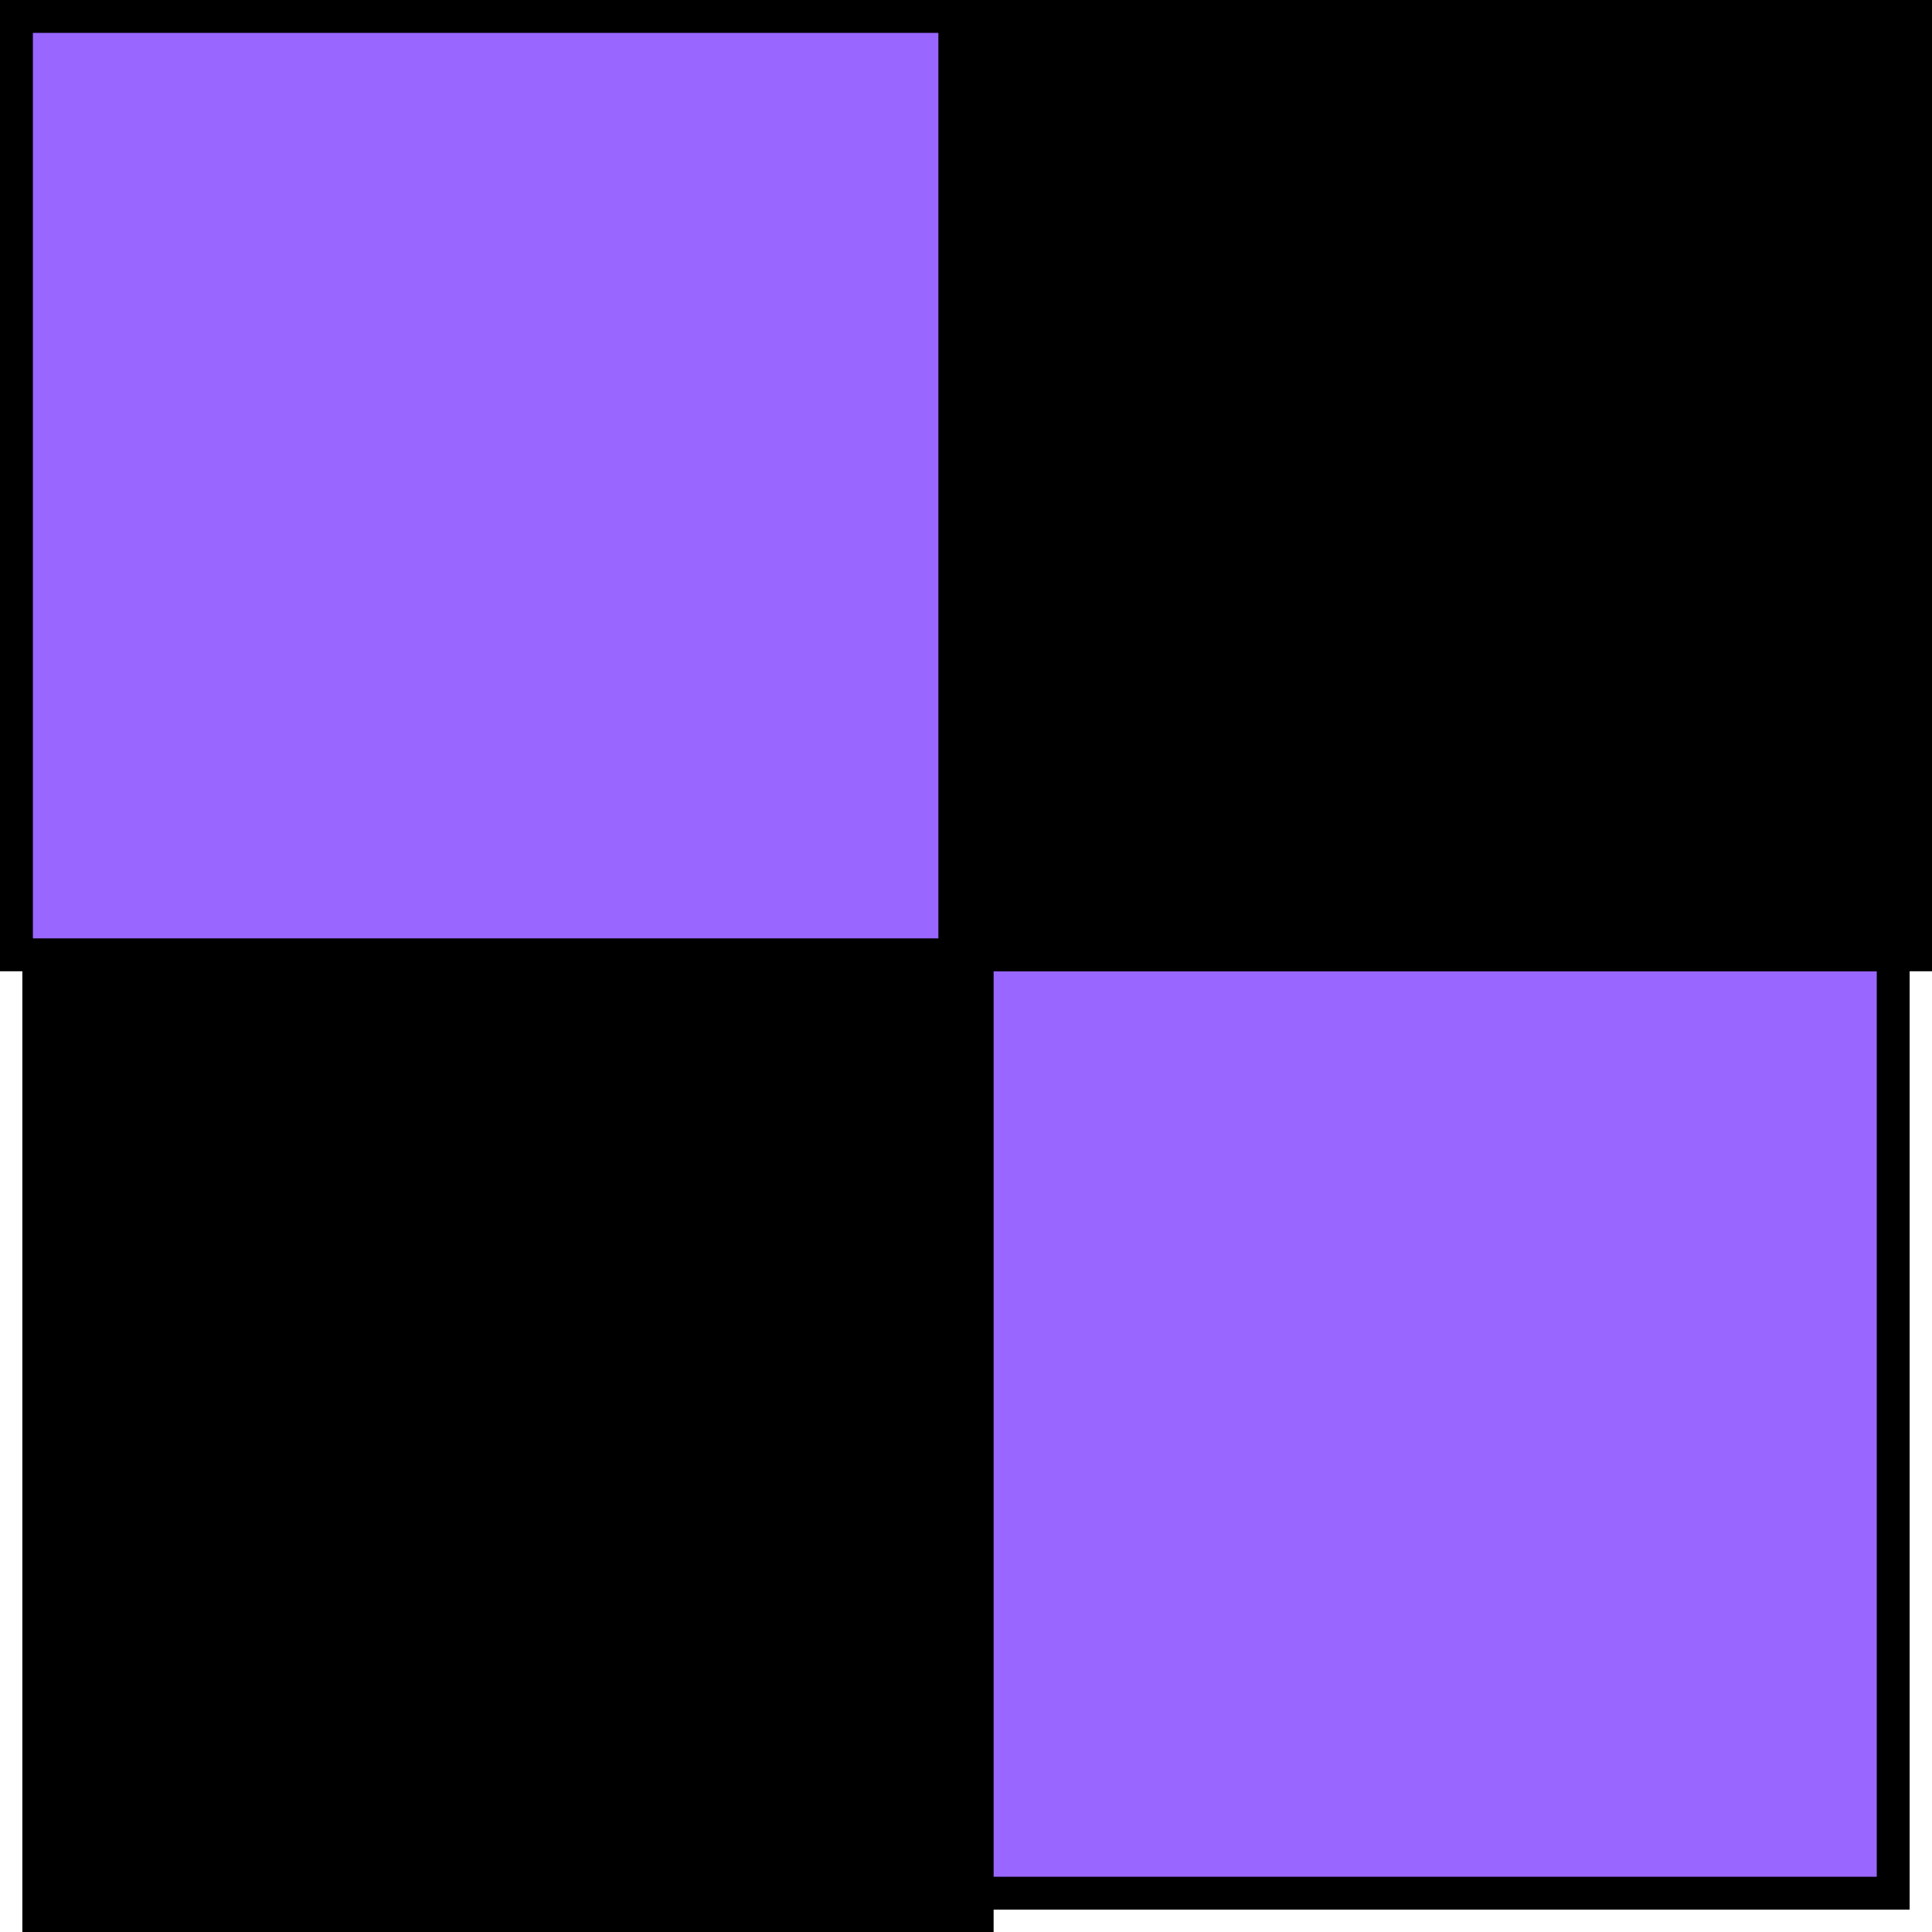 <svg version="1.1" xmlns="http://www.w3.org/2000/svg" xmlns:xlink="http://www.w3.org/1999/xlink" width="29.38" height="29.38" viewBox="0,0,29.38,29.38"><g transform="translate(-225.31,-165.31)"><g data-paper-data="{&quot;isPaintingLayer&quot;:true}" fill-rule="nonzero" stroke="#000000" stroke-width="0.5" stroke-linecap="butt" stroke-linejoin="miter" stroke-miterlimit="10" stroke-dasharray="" stroke-dashoffset="0" style="mix-blend-mode: normal"><path d="M225.56,179.83v-14.27h14.27v14.27z" fill="#9966ff"></path><path d="M239.83,194.1v-14.27h14.27v14.27z" fill="#9966ff"></path><path d="M240.17,179.83v-14.27h14.27v14.27z" fill="#000000"></path><path d="M225.9,194.44v-14.27h14.27v14.27z" fill="#000000"></path></g></g></svg>